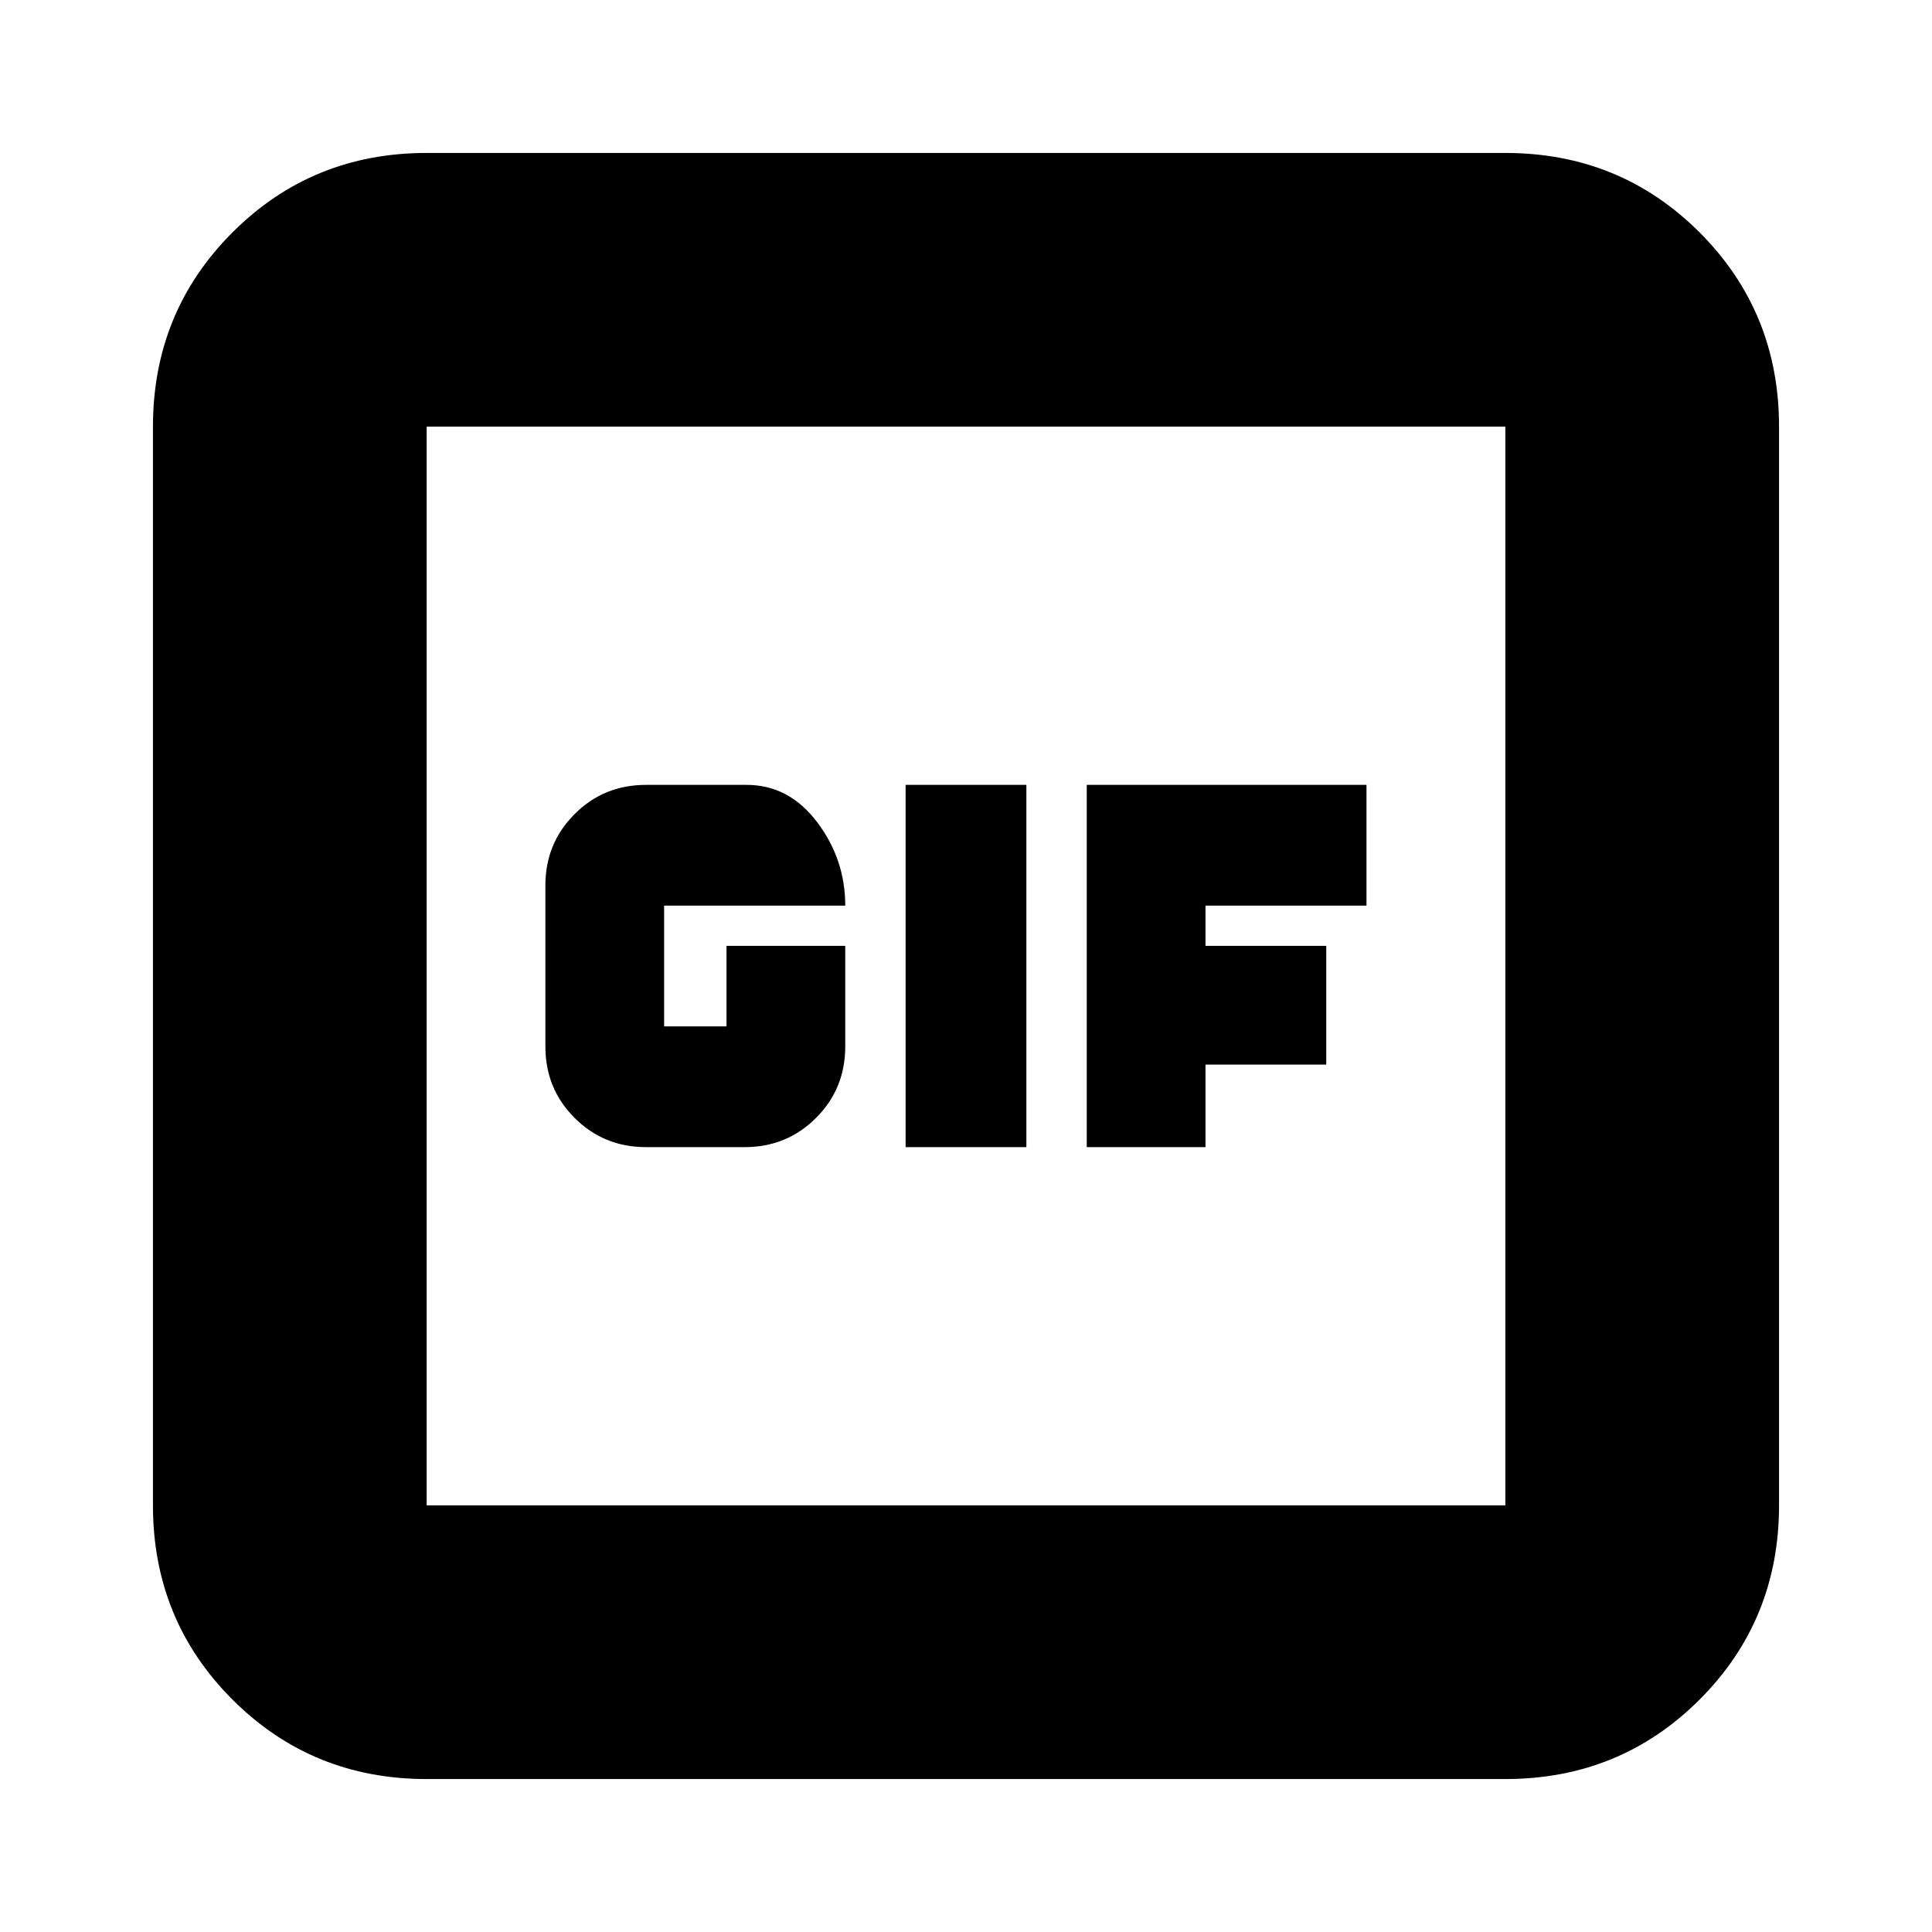 <svg xmlns="http://www.w3.org/2000/svg" height="24" width="24"><path d="M8.025 14.25H9.25Q9.775 14.25 10.137 13.887Q10.5 13.525 10.5 13V11.75H9.025V12.75Q9.025 12.75 9.025 12.75Q9.025 12.75 9.025 12.75H8.25Q8.25 12.75 8.25 12.75Q8.25 12.75 8.25 12.75V11.25Q8.25 11.25 8.25 11.25Q8.25 11.25 8.25 11.25H10.5Q10.5 10.675 10.15 10.212Q9.8 9.75 9.275 9.75H8.025Q7.5 9.75 7.138 10.113Q6.775 10.475 6.775 11V13Q6.775 13.525 7.138 13.887Q7.5 14.25 8.025 14.25ZM11.25 14.25H12.75V9.75H11.25ZM13.5 14.25H14.975V13.225H16.475V11.75H14.975V11.25H16.975V9.75H13.5ZM5.3 22.1Q3.875 22.1 2.888 21.113Q1.9 20.125 1.9 18.7V5.3Q1.9 3.875 2.888 2.887Q3.875 1.9 5.3 1.9H18.7Q20.125 1.9 21.113 2.887Q22.1 3.875 22.1 5.3V18.7Q22.1 20.125 21.113 21.113Q20.125 22.1 18.7 22.1ZM5.3 18.7H18.7Q18.7 18.7 18.7 18.7Q18.7 18.7 18.7 18.7V5.3Q18.7 5.3 18.7 5.3Q18.7 5.3 18.7 5.3H5.3Q5.3 5.3 5.3 5.3Q5.3 5.3 5.3 5.3V18.7Q5.3 18.7 5.3 18.7Q5.3 18.7 5.3 18.7ZM5.3 5.3Q5.3 5.3 5.3 5.3Q5.3 5.3 5.3 5.3V18.7Q5.3 18.7 5.3 18.7Q5.3 18.7 5.3 18.7Q5.3 18.7 5.3 18.7Q5.3 18.7 5.3 18.7V5.3Q5.3 5.3 5.3 5.3Q5.3 5.3 5.3 5.3Z"/></svg>